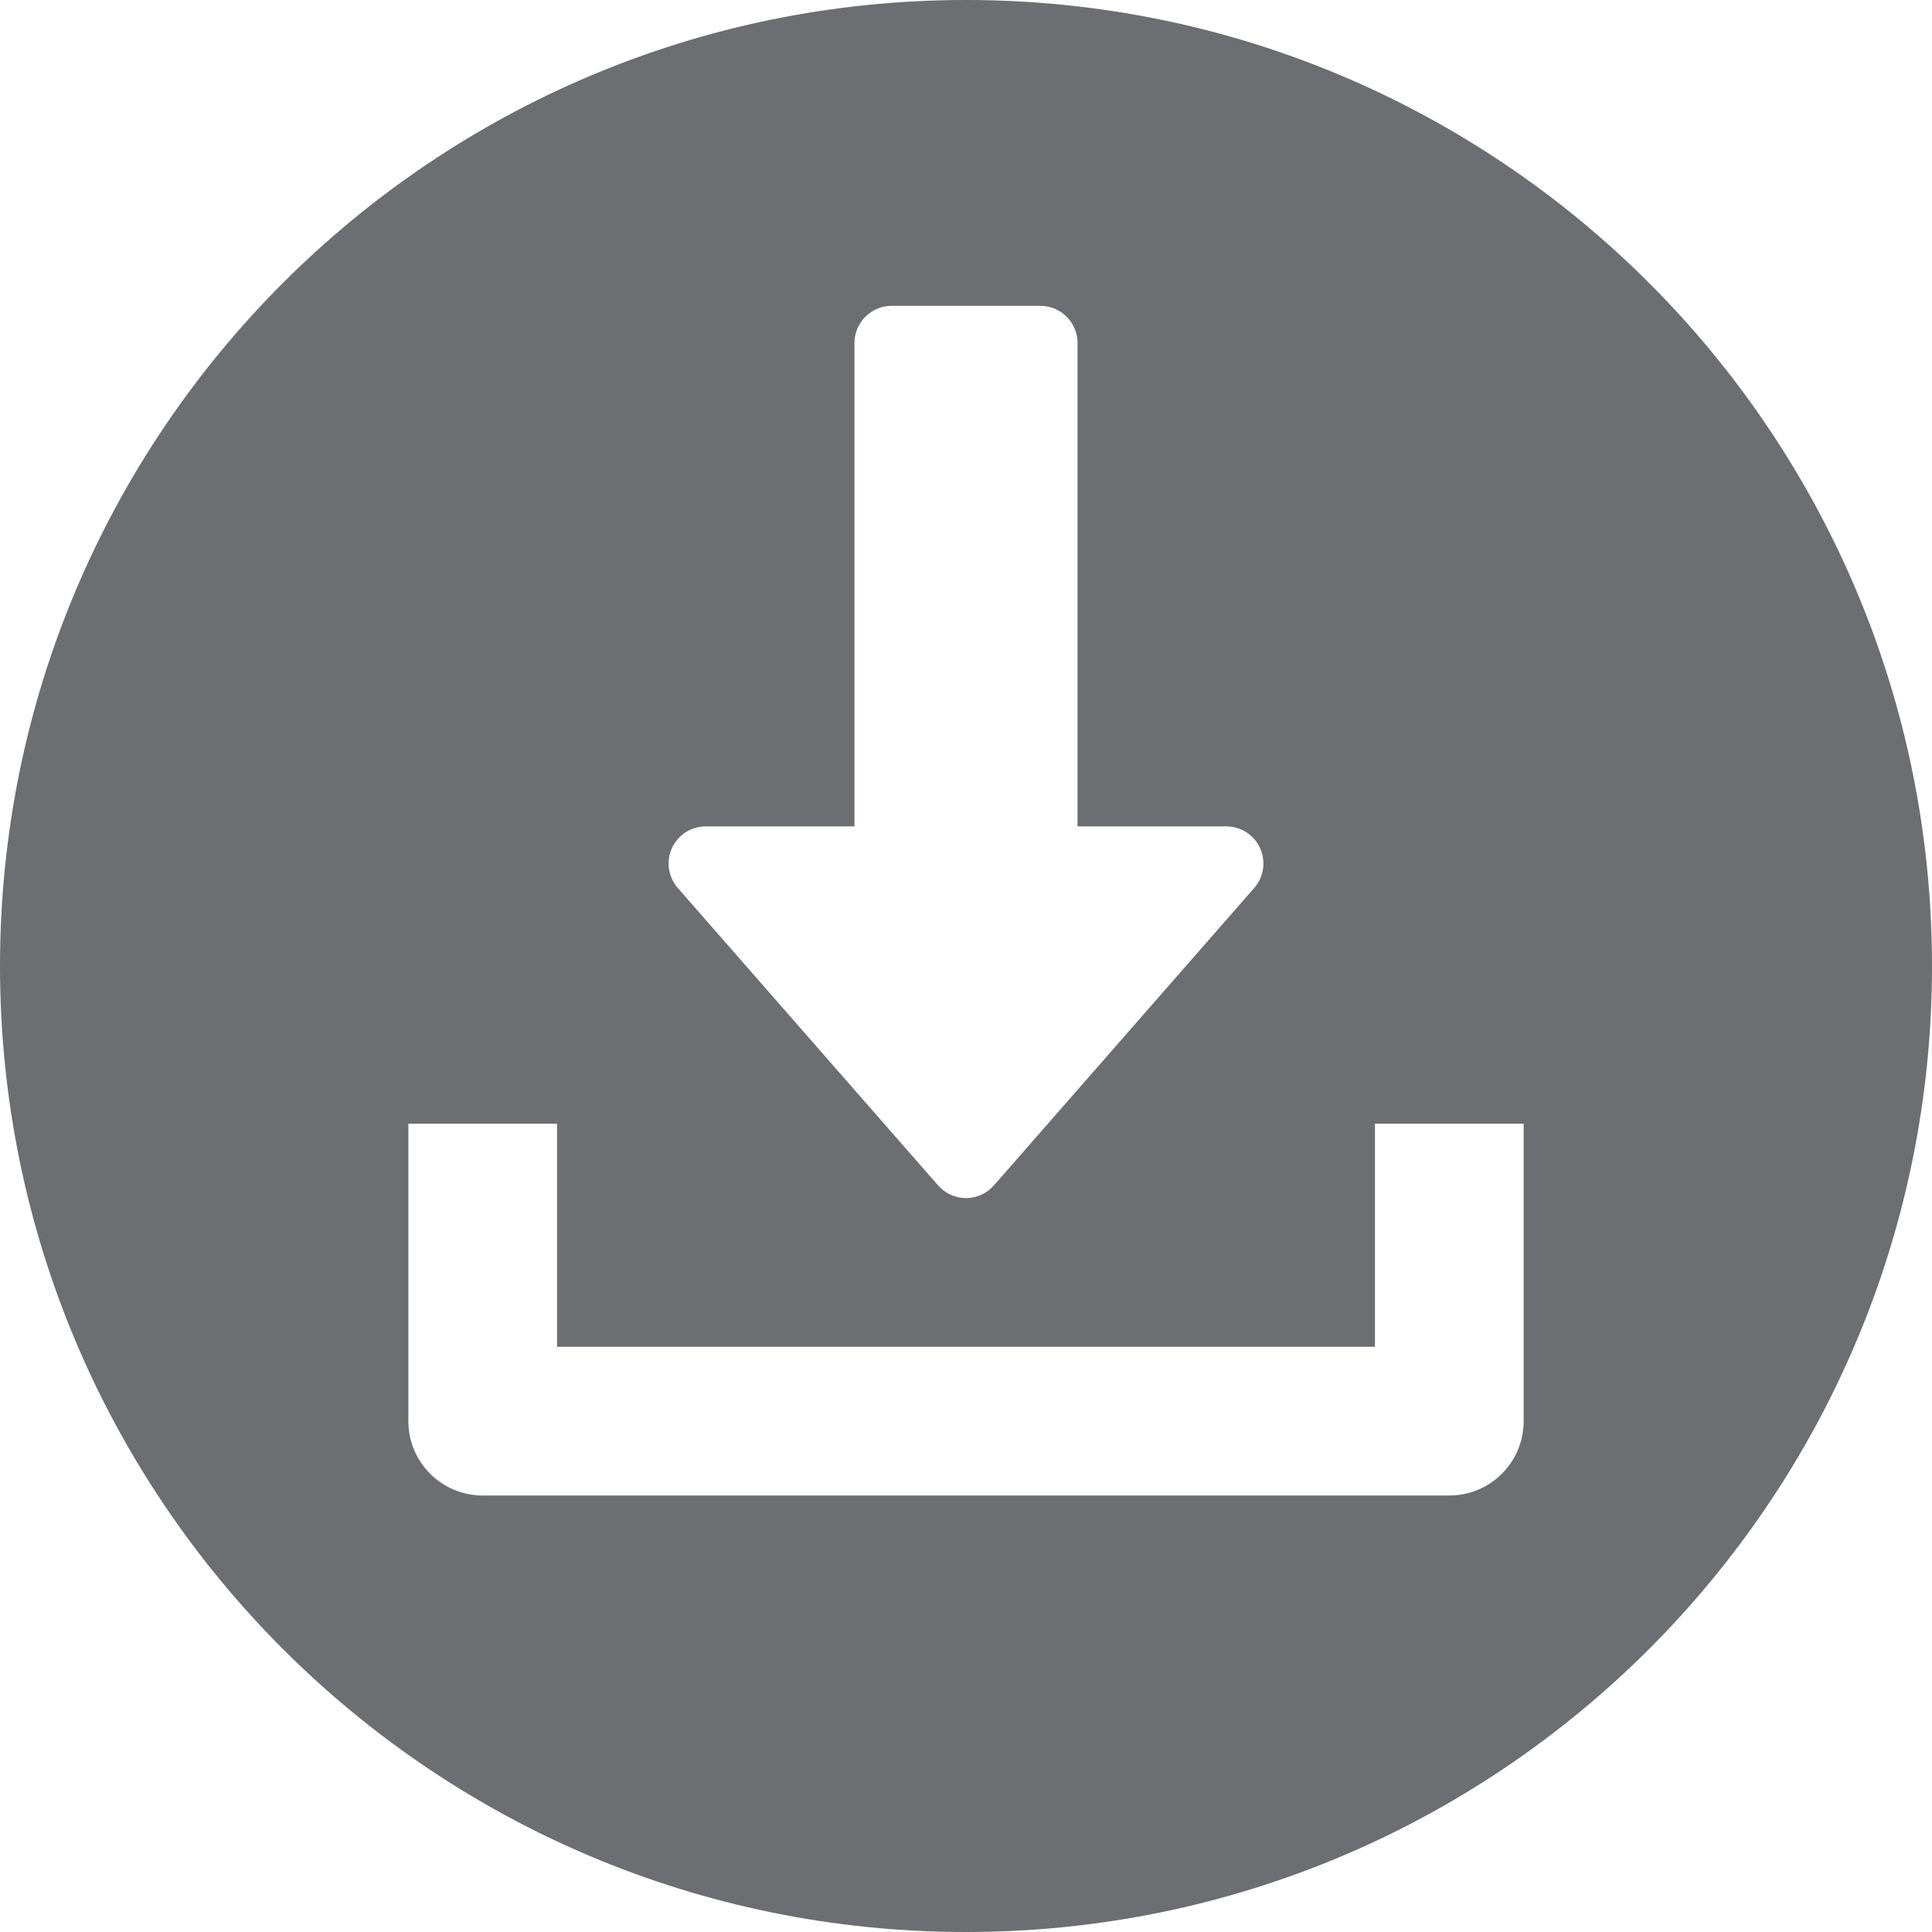 <svg width="30" height="30" viewBox="0 0 30 30" fill="none" xmlns="http://www.w3.org/2000/svg">
<path fill-rule="evenodd" clip-rule="evenodd" d="M23.659 22.068C23.659 22.706 23.143 23.222 22.504 23.222H7.496C6.859 23.222 6.341 22.706 6.341 22.068V17.449H8.65V20.913H21.35V17.449H23.659V22.068ZM10.434 13.169C10.527 12.964 10.733 12.832 10.959 12.832H13.268V5.327C13.268 5.008 13.527 4.749 13.845 4.749H16.155C16.473 4.749 16.732 5.008 16.732 5.327V12.832H19.041C19.267 12.832 19.473 12.963 19.566 13.169C19.66 13.376 19.625 13.618 19.475 13.789L15.434 18.406C15.325 18.531 15.166 18.604 15 18.604C14.834 18.604 14.675 18.532 14.566 18.406L10.525 13.789C10.376 13.618 10.339 13.376 10.434 13.169ZM15 0C6.716 0 0 6.716 0 15C0 23.284 6.716 30 15 30C23.284 30 30 23.284 30 15C30 6.716 23.284 0 15 0Z" fill="#6D6E71"/>
</svg>
